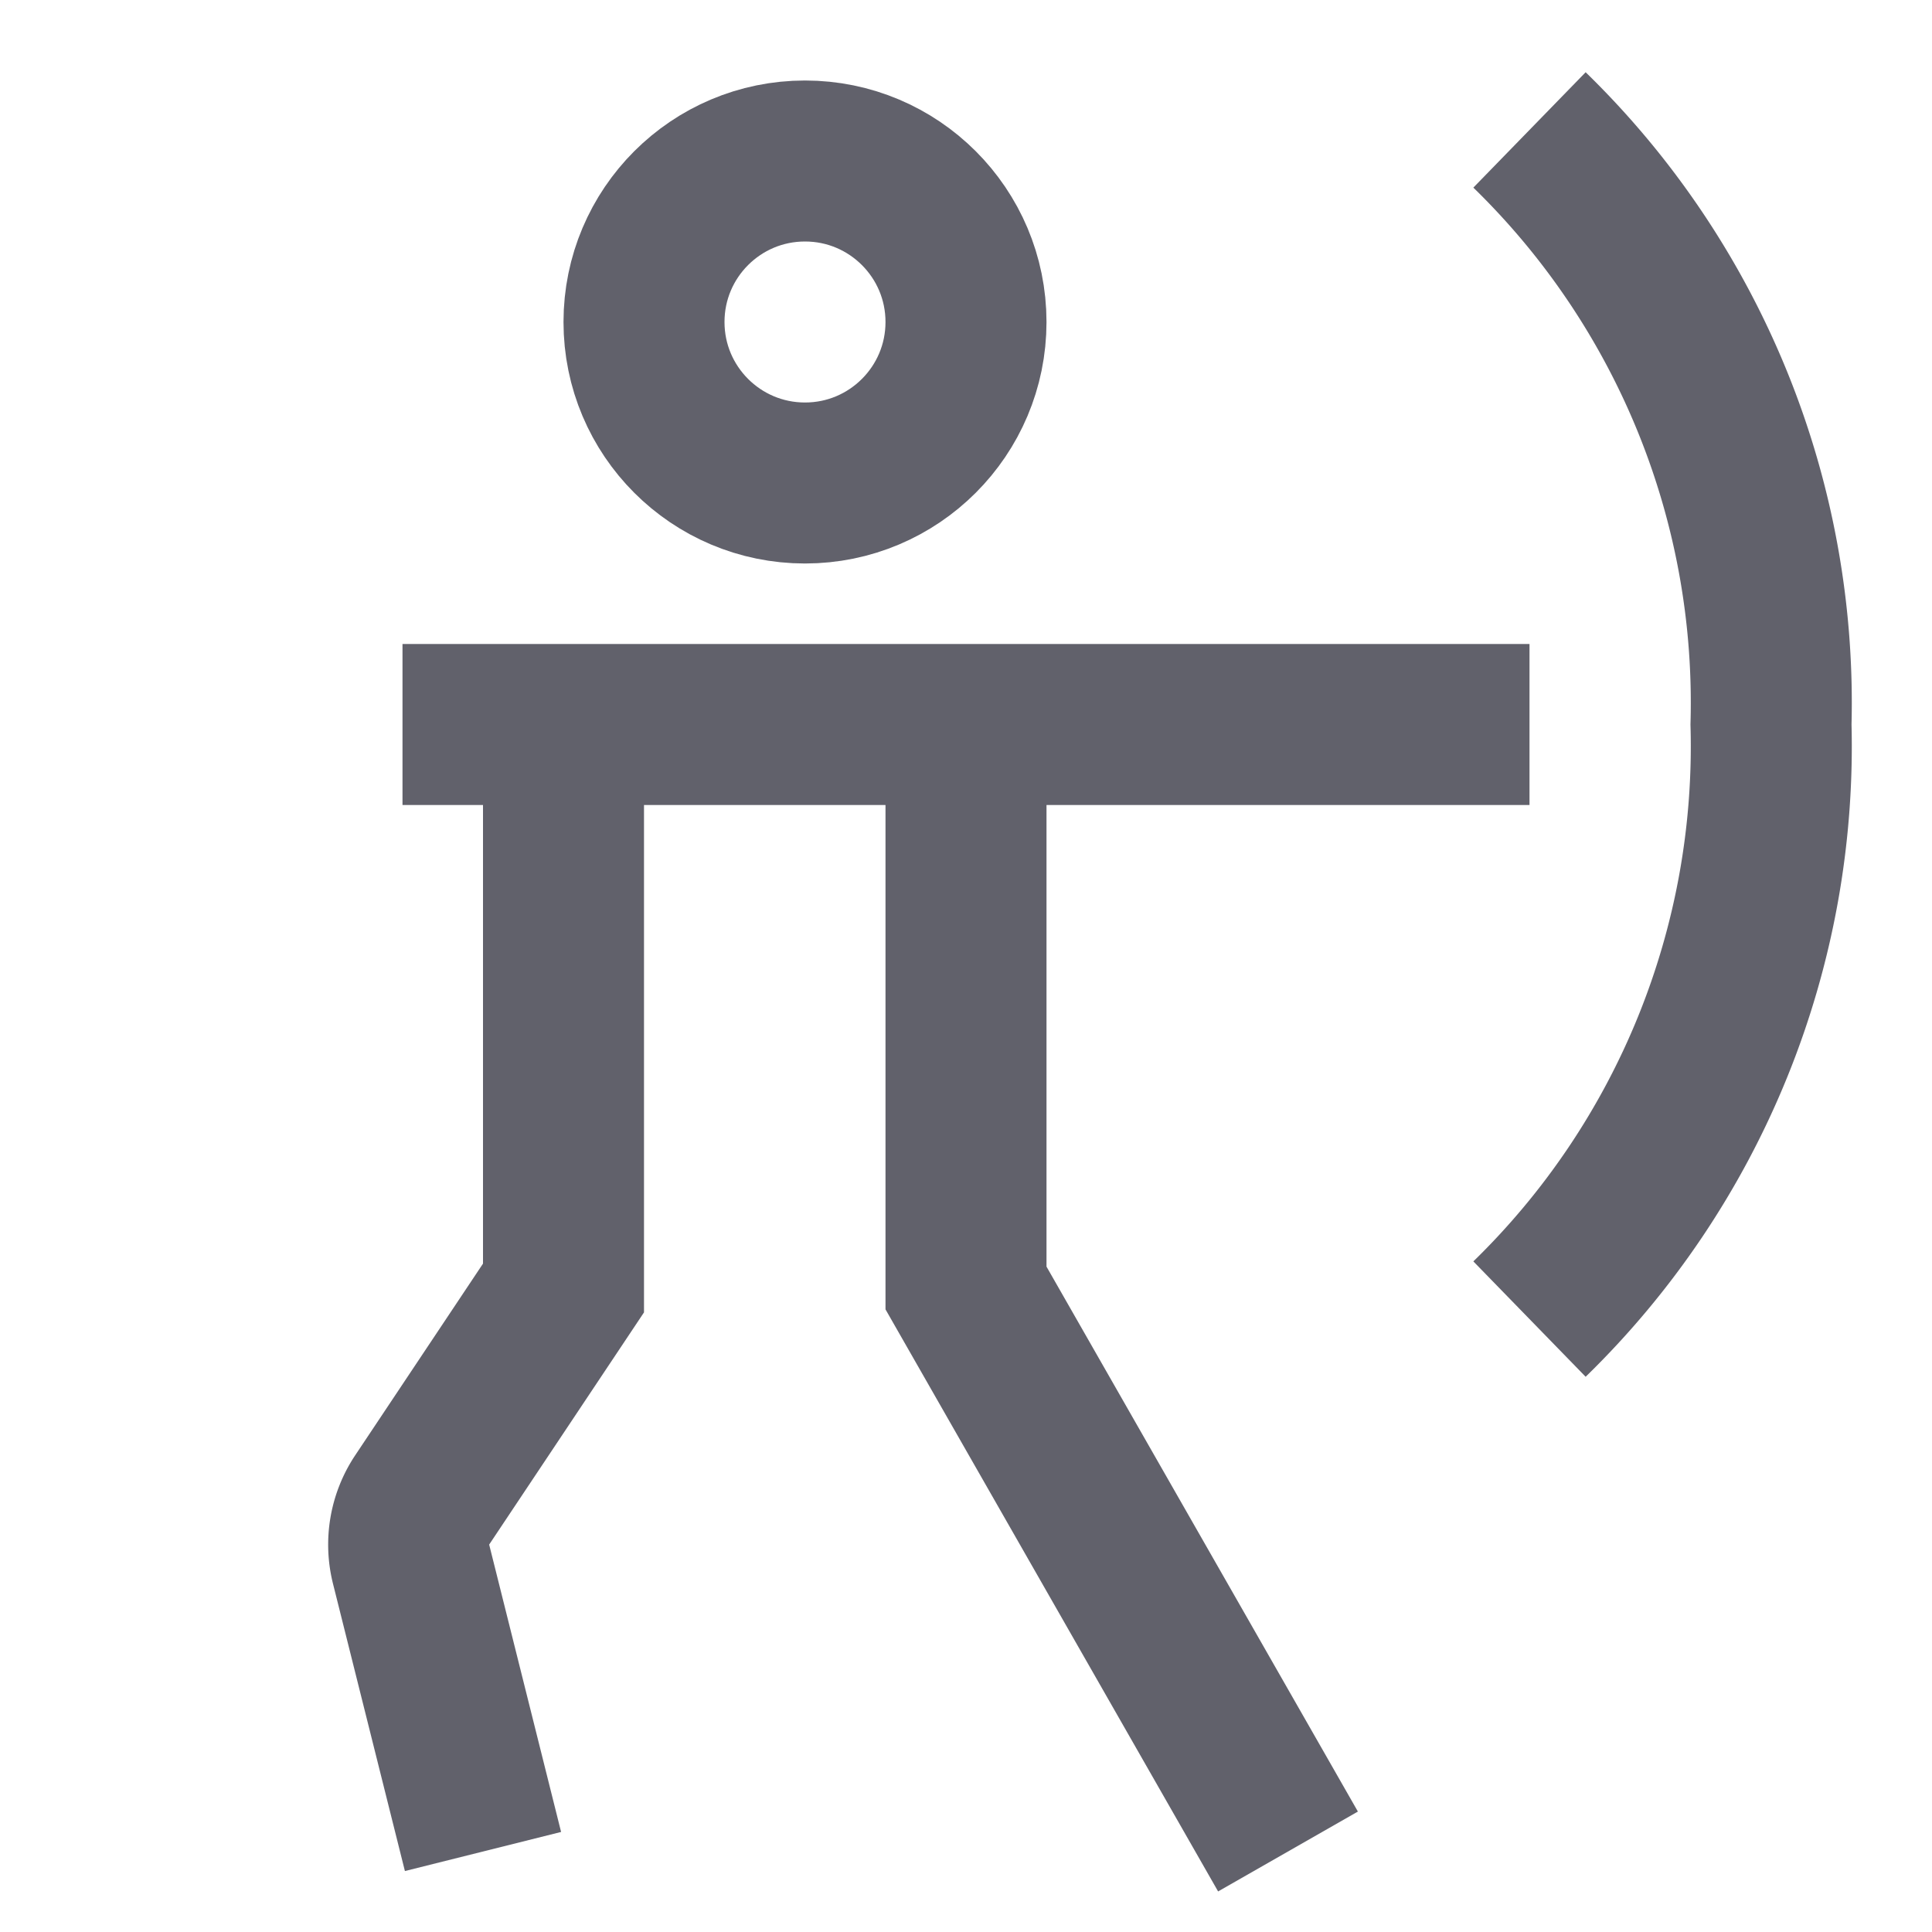 <svg xmlns="http://www.w3.org/2000/svg" height="24" width="24" viewBox="0 0 24 24"><circle cx="10" cy="4" r="2" fill="none" stroke="#61616b" stroke-width="2"></circle> <line x1="5" y1="9" x2="19" y2="9" fill="none" stroke="#61616b" stroke-width="2"></line> <path d="M7,9v7L5.245,18.632a1,1,0,0,0-.138.8L6,23" fill="none" stroke="#61616b" stroke-width="2" data-cap="butt"></path> <polyline points="12 9 12 16 16 23" fill="none" stroke="#61616b" stroke-width="2" data-cap="butt"></polyline> <path d="M19,1.614A9.929,9.929,0,0,1,22,9a9.929,9.929,0,0,1-3,7.386" fill="none" stroke="#61616b" stroke-width="2" data-color="color-2"></path></svg>